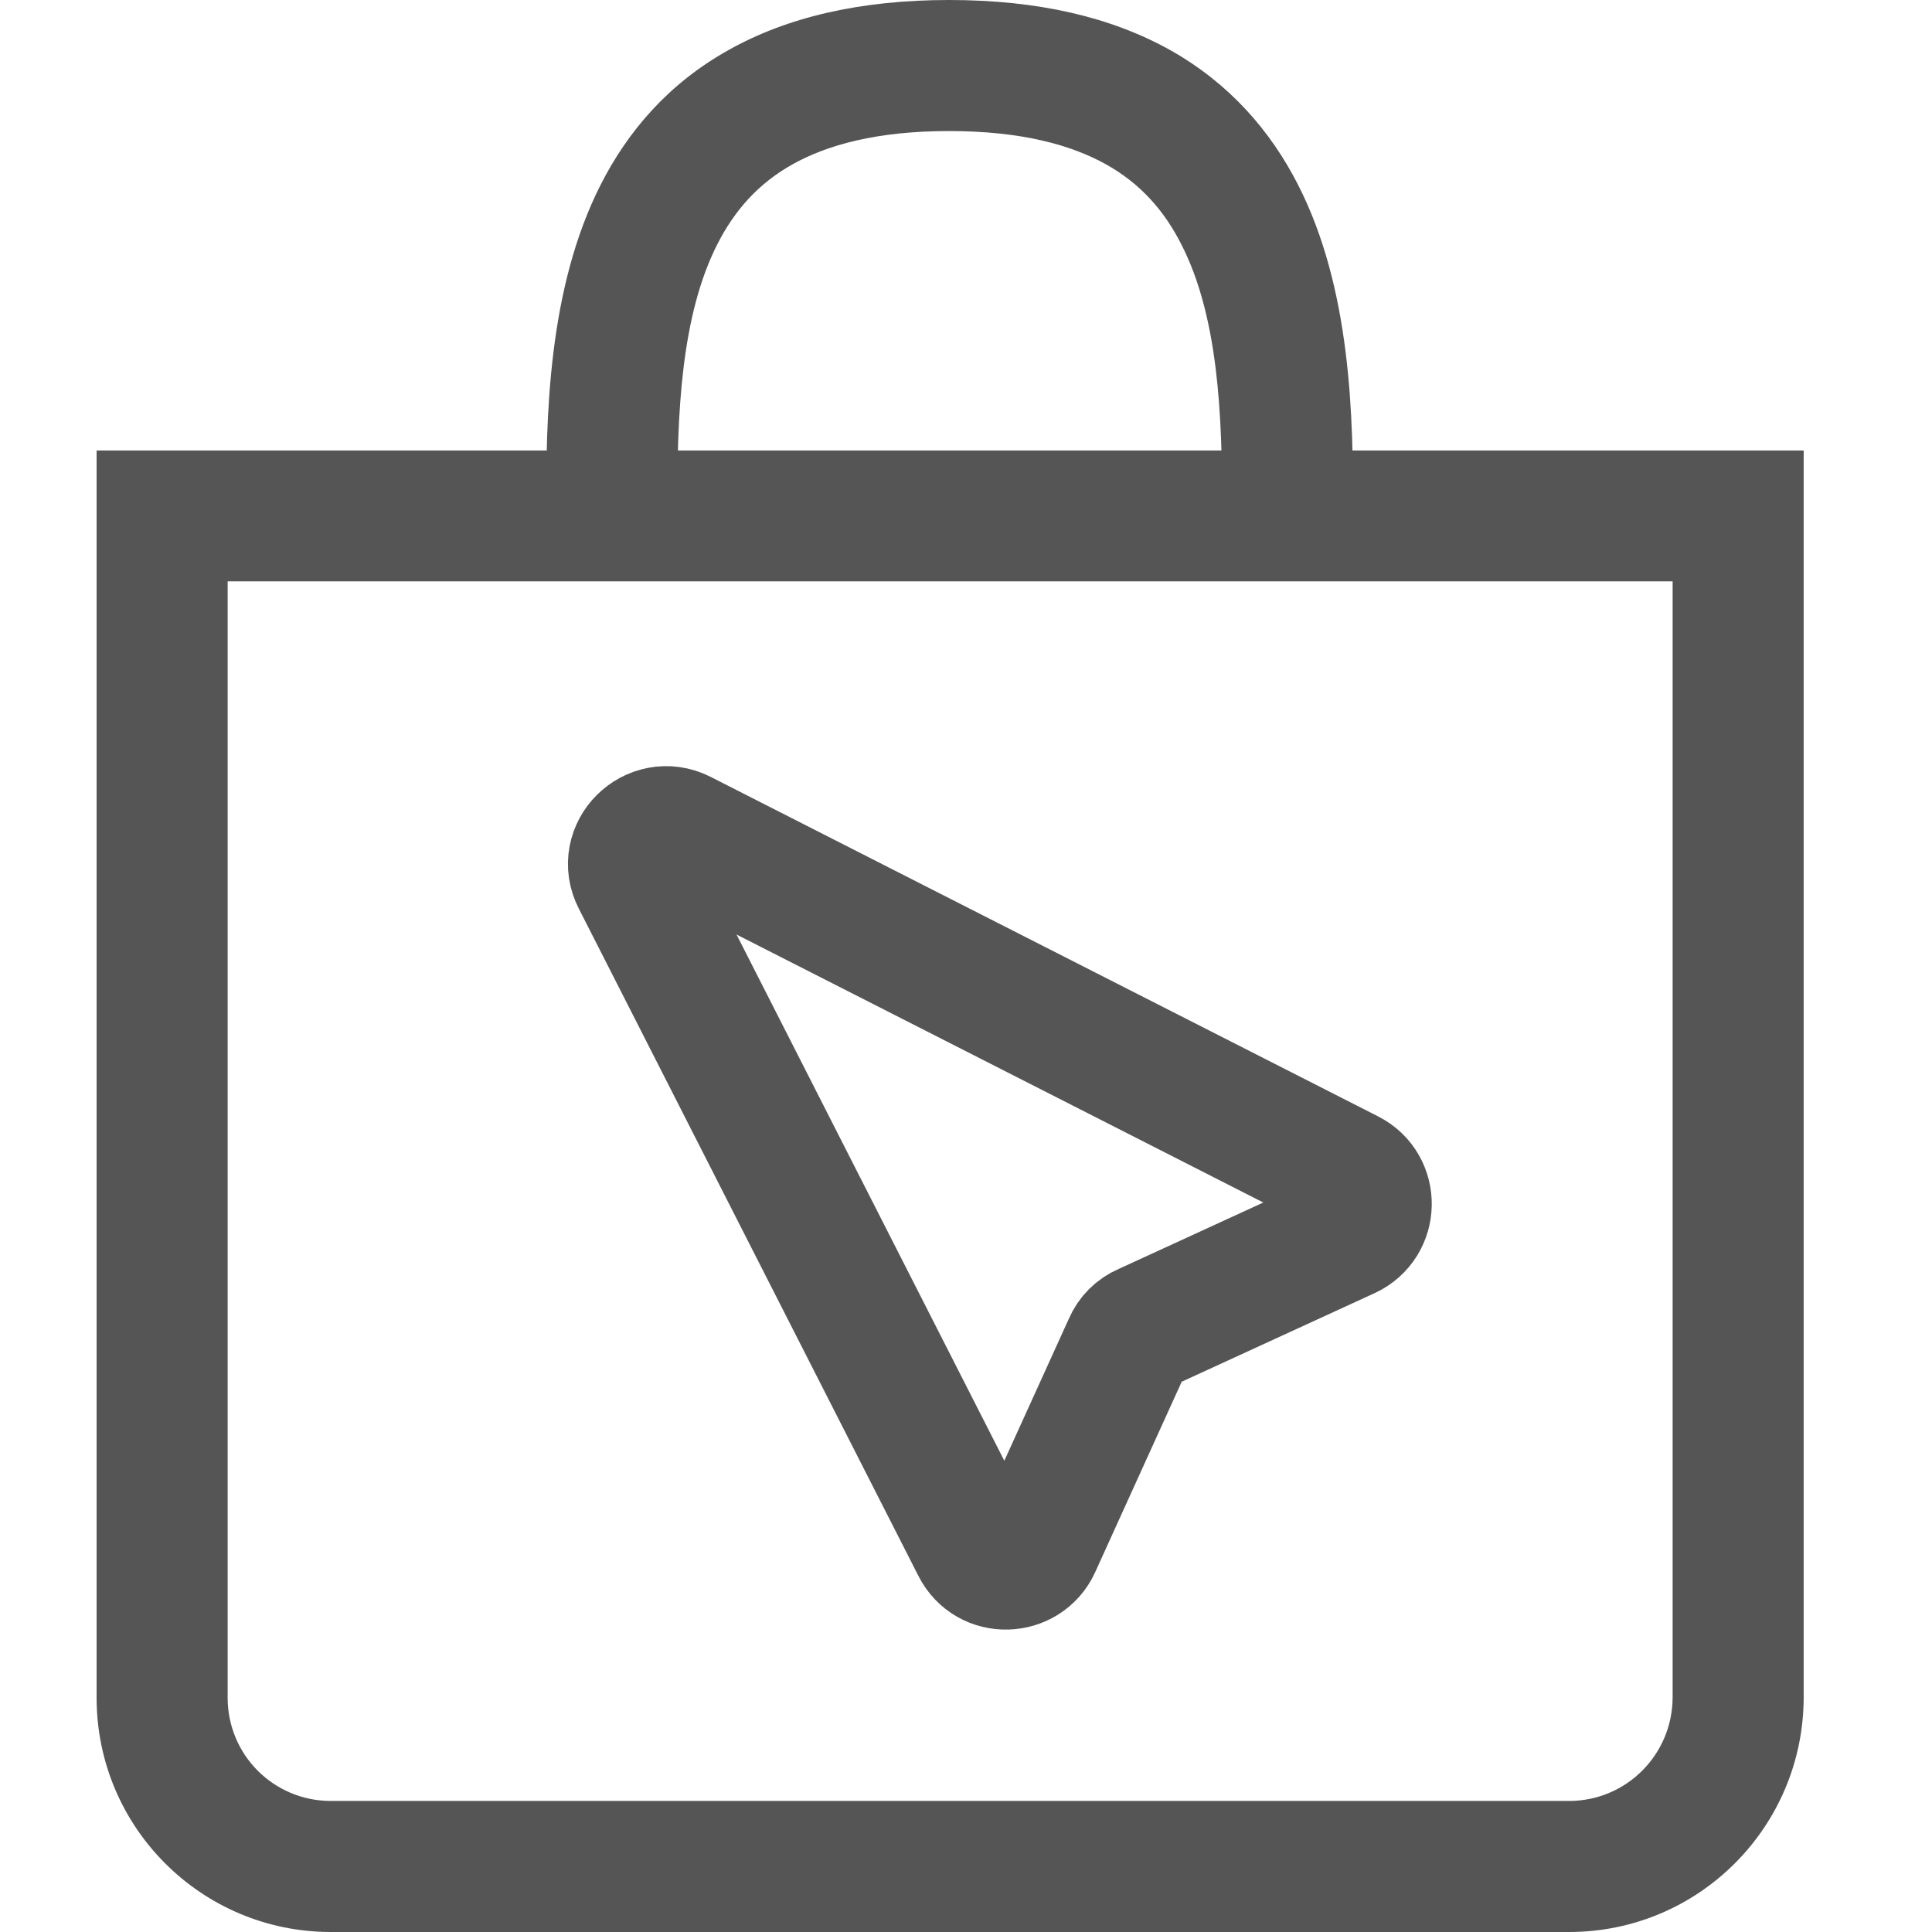 <svg width="12" height="12" viewBox="0 0 12 12" fill="none" xmlns="http://www.w3.org/2000/svg">
<g clip-path="url(#clip0)">
<path fill-rule="evenodd" clip-rule="evenodd" d="M0.6 2.798H11.203V10.545L11.203 10.546C11.2 11.349 10.55 12 9.746 12H2.055C1.251 12 0.6 11.349 0.6 10.545V2.798ZM1.414 3.611V10.545C1.414 10.9 1.7 11.186 2.055 11.186H9.746C10.1 11.186 10.387 10.9 10.389 10.544V3.611H1.414Z" fill="#555"/>
<path d="M8.379 7.291L4.233 5.182C4.053 5.091 3.858 5.283 3.952 5.463L6.061 9.607C6.14 9.765 6.366 9.757 6.438 9.6L7.005 8.352C7.025 8.305 7.062 8.268 7.109 8.248L8.372 7.668C8.53 7.594 8.534 7.37 8.379 7.291Z" stroke="#555" stroke-width="0.8" stroke-miterlimit="10"/>
<path fill-rule="evenodd" clip-rule="evenodd" d="M4.523 0.312C4.889 0.106 5.344 0 5.895 0C6.447 0 6.901 0.106 7.268 0.311C7.638 0.519 7.892 0.814 8.062 1.147C8.39 1.788 8.408 2.583 8.403 3.207L7.59 3.201C7.595 2.561 7.563 1.958 7.337 1.517C7.231 1.308 7.083 1.14 6.87 1.021C6.653 0.9 6.344 0.814 5.895 0.814C5.446 0.814 5.138 0.9 4.922 1.021C4.709 1.14 4.562 1.308 4.456 1.516C4.232 1.957 4.202 2.56 4.208 3.2L3.394 3.208C3.388 2.584 3.405 1.789 3.731 1.147C3.9 0.814 4.153 0.519 4.523 0.312Z" fill="#555"/>
</g>
<defs>
<clipPath id="clip0">
<rect width="12" height="12" fill="white"/>
</clipPath>
</defs>
</svg>
